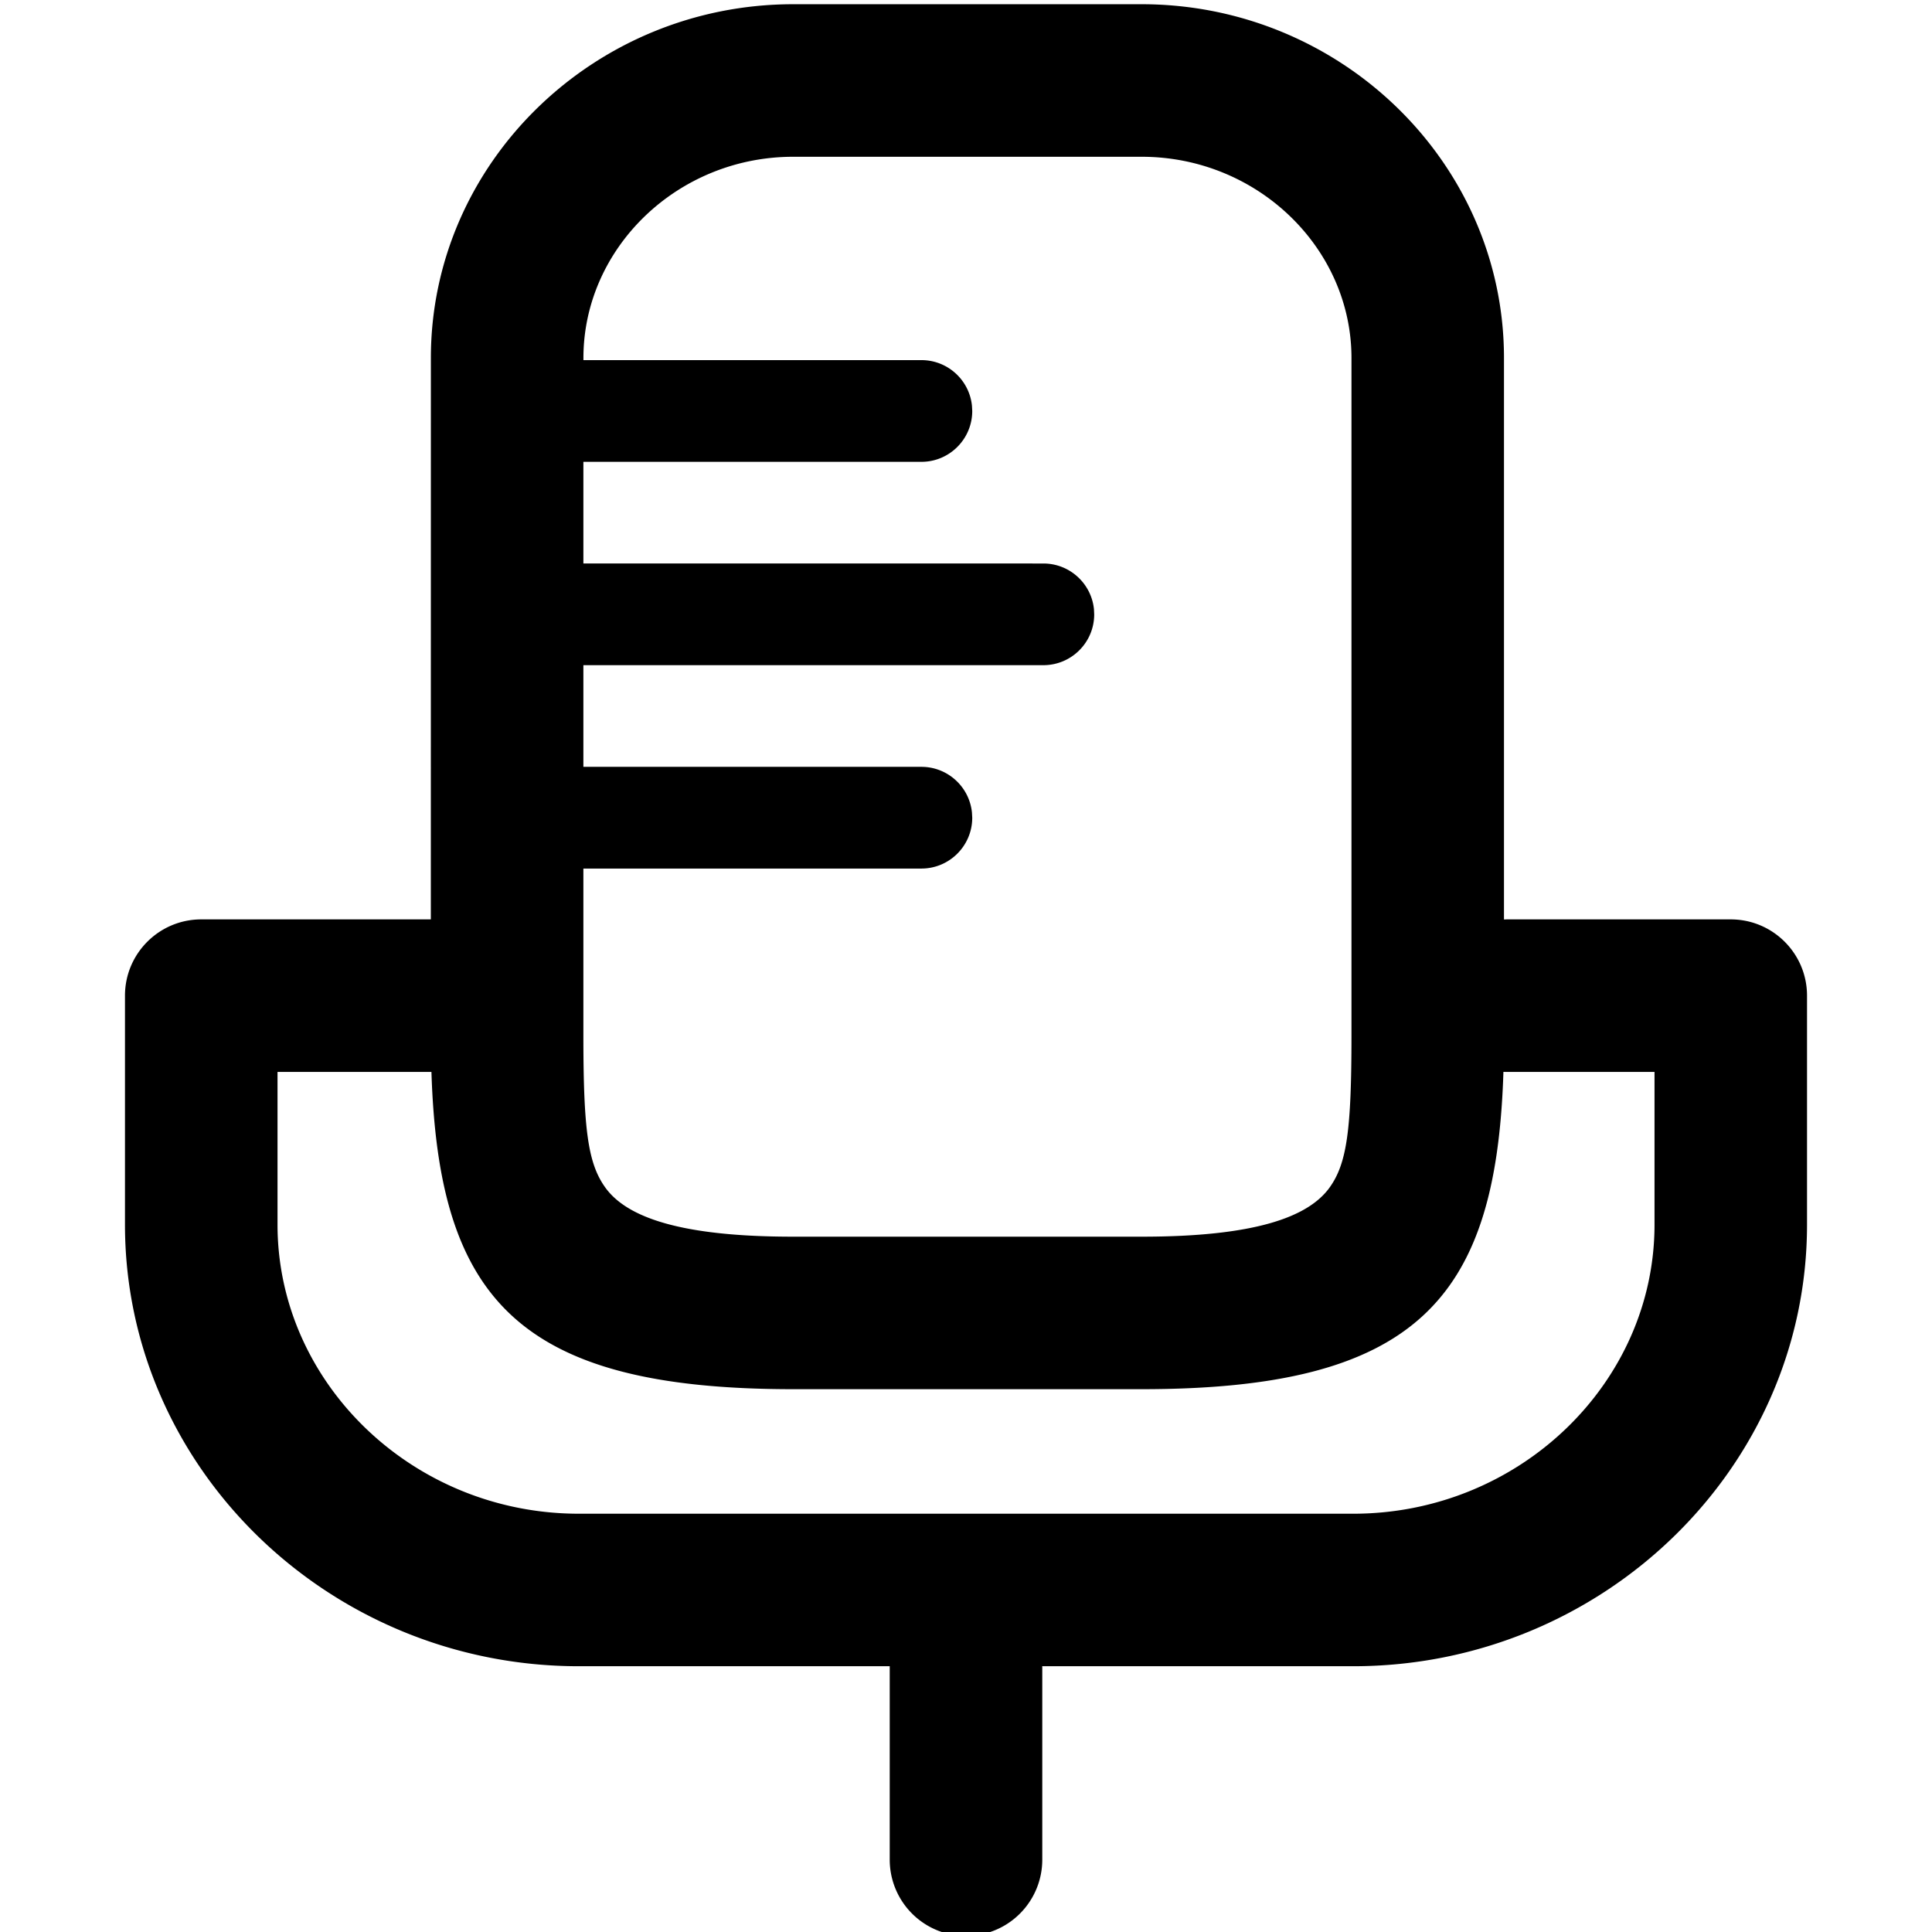 <svg xmlns="http://www.w3.org/2000/svg" viewBox="0 0 48 48" width="48px" height="48px"><g><path fill-rule="evenodd" d="M28.364.105c4.943 0 9.002 3.938 9.002 8.79v13.95l.063-.003H43c1.046 0 1.895.848 1.895 1.895v5.688c0 6.053-5.084 10.972-11.276 10.972h-7.726l.002.024v4.782a1.895 1.895 0 11-3.79 0v-4.806h-7.723c-6.193 0-11.277-4.919-11.277-10.972v-5.688c0-1.047.849-1.895 1.895-1.895h5.704l.001-13.947c0-4.851 4.06-8.79 9.001-8.79h8.658zm8.988 26.525l-.008.227c-.222 5.45-2.214 7.657-8.98 7.657h-8.658c-6.857 0-8.81-2.268-8.987-7.882H6.895v3.793c0 3.932 3.36 7.183 7.487 7.183H33.62c4.127 0 7.486-3.251 7.486-7.183v-3.793H37.43c-.026 0-.052 0-.077-.002zM28.364 3.895h-8.658c-2.874 0-5.211 2.267-5.211 5v.052h8.397c.654 0 1.192.497 1.256 1.134l.007.13c0 .697-.566 1.263-1.263 1.263h-8.398v2.525L25.922 14c.654 0 1.192.497 1.257 1.134l.006.13c0 .697-.565 1.262-1.263 1.262H14.494v2.526h8.398c.654 0 1.192.498 1.256 1.135l.007.129c0 .697-.566 1.263-1.263 1.263h-8.398v4.145c0 2.338.113 3.174.539 3.772.535.754 1.89 1.229 4.673 1.229h8.658c2.784 0 4.139-.475 4.675-1.229.425-.598.538-1.434.538-3.772V8.895c0-2.733-2.338-5-5.213-5z"></path></g></svg>